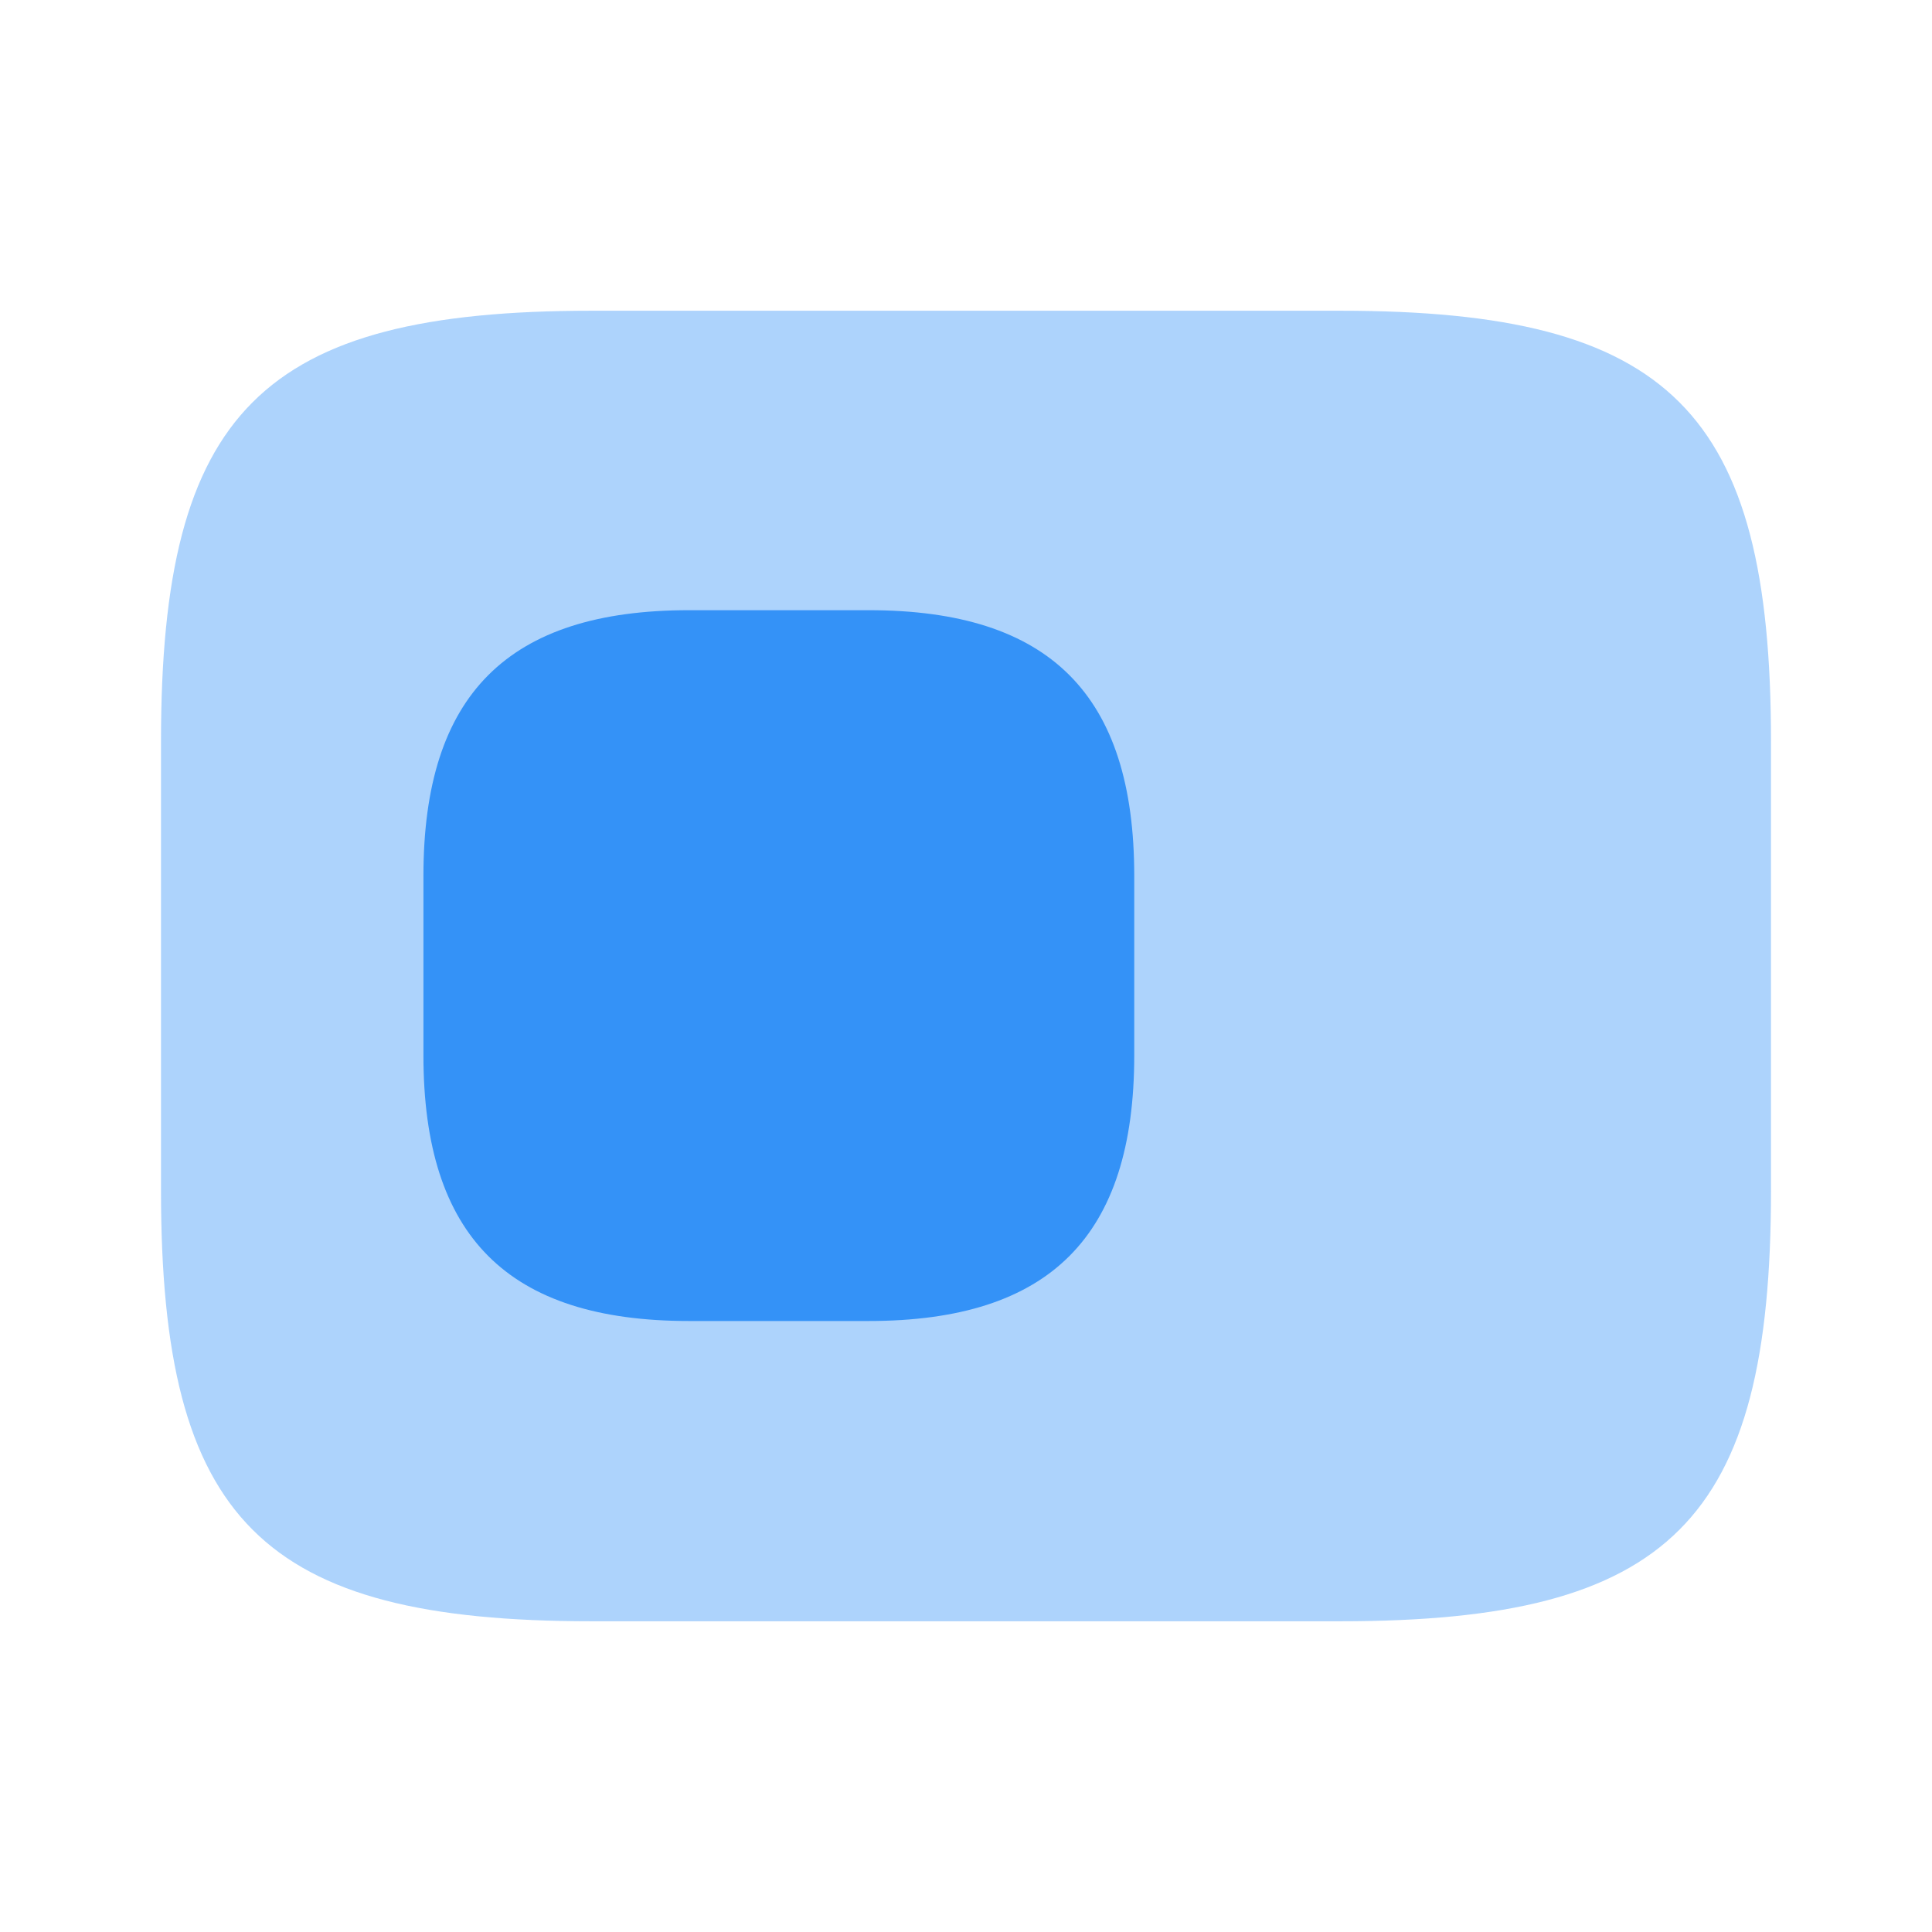 <svg xmlns="http://www.w3.org/2000/svg" width="24" height="24" fill="none" viewBox="0 0 24 24"><path fill="#3492f7" d="M16.65 3.86h-9.3C3.25 3.86 2 5.11 2 9.21v5.58c0 4.1 1.25 5.35 5.35 5.35h9.3c4.1 0 5.35-1.25 5.35-5.35V9.21c0-4.1-1.25-5.35-5.35-5.35" opacity=".4"/><path fill="#3492f7" d="M10.79 7.58H8.56c-2.25 0-3.3 1.05-3.3 3.3v2.23c0 2.25 1.05 3.3 3.3 3.3h2.23c2.25 0 3.3-1.05 3.3-3.3v-2.23c0-2.25-1.05-3.3-3.3-3.3"/></svg>